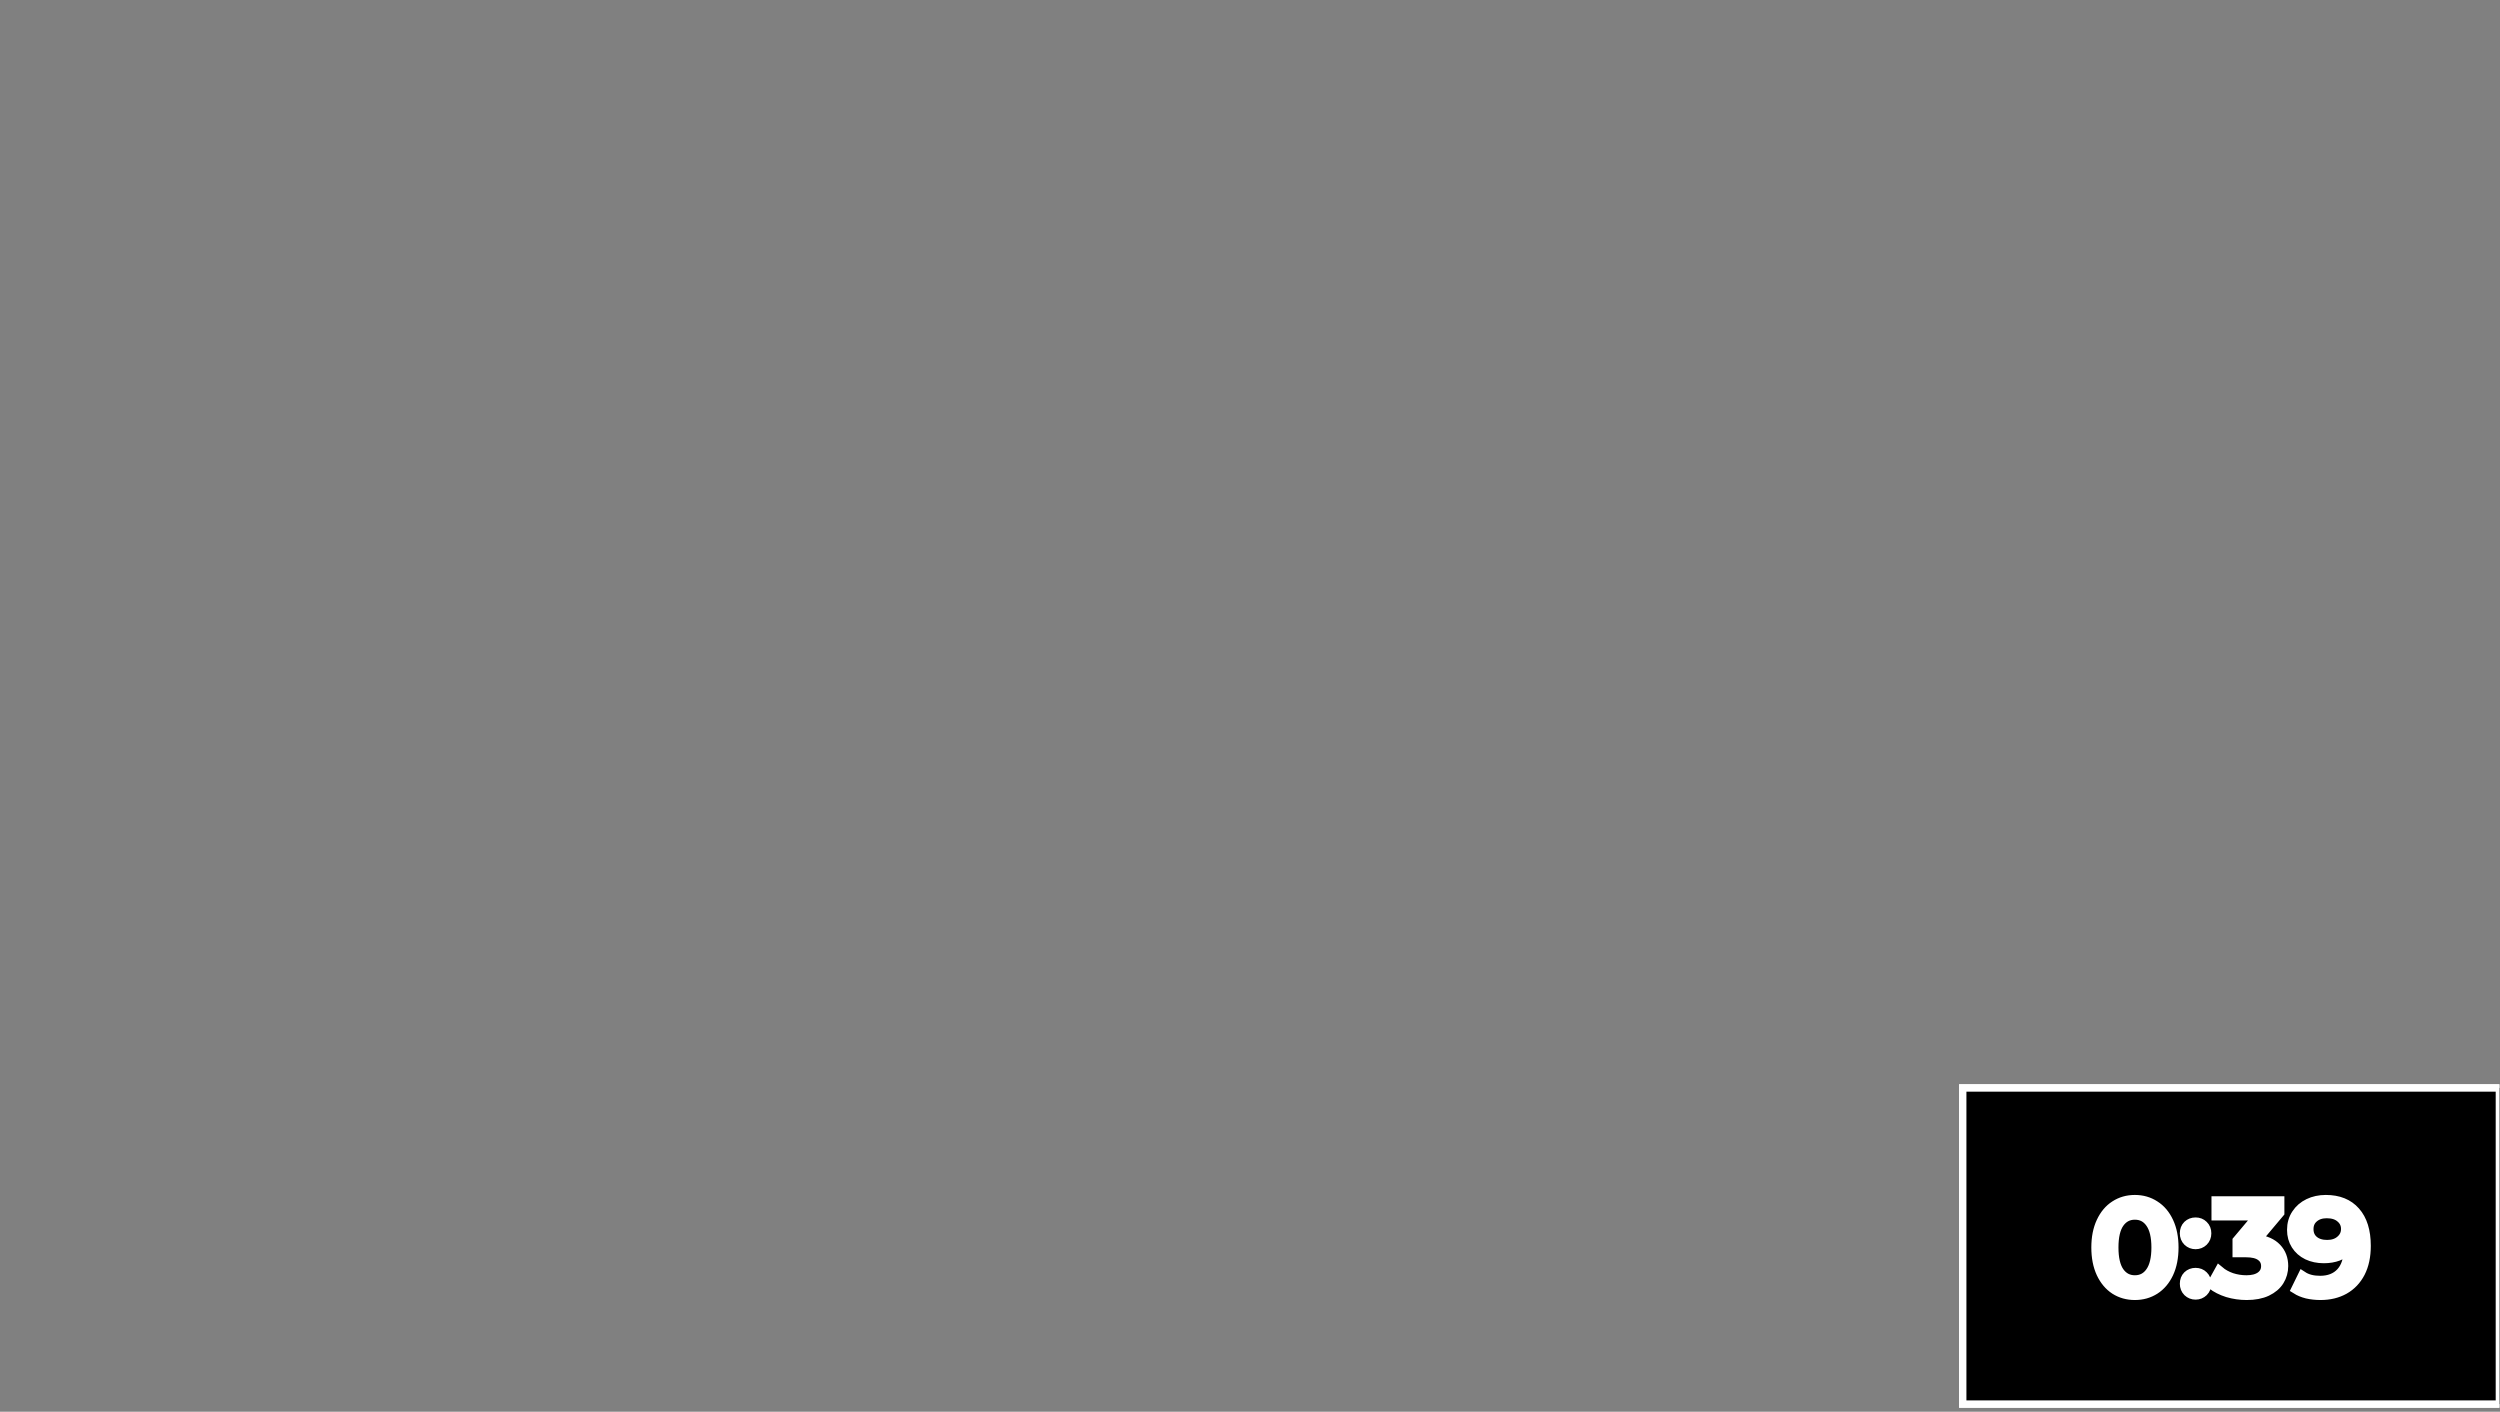<?xml version="1.0" standalone="no"?>
<!DOCTYPE svg PUBLIC "-//W3C//DTD SVG 1.0//EN" "http://www.w3.org/TR/2001/REC-SVG-20010904/DTD/svg10.dtd">
<svg xmlns="http://www.w3.org/2000/svg" xmlns:xlink="http://www.w3.org/1999/xlink" id="body_9" width="340" height="192">

<rect width="100%" height="100%" fill="#808080" stroke="none"/>

<defs>
    <clipPath  id="1">

    <path id=""  clip-rule="evenodd" transform="matrix(1 0 0 1 0 0)"  d="M0 144L0 0L0 0L255 0L255 0L255 144L255 144L0 144z" />    </clipPath>
</defs>

<g transform="matrix(1.333 0 0 1.333 0 0)">
	<g clip-path="url(#1)" >
    <path id=""  transform="matrix(1 0 0 -1 0 144)"  d="M0 144L0 144L0 144L254.929 144L254.929 144L254.929 0.548L254.929 0.548L0 0.548z" stroke="#FFFFFF" stroke-width="0.75" fill="none" stroke-opacity="0" />
    <path id=""  transform="matrix(1 0 0 -1 0 144)"  d="M200.25 33L200.25 33L200.25 33L255 33L255 33L255 0.75L255 0.75L200.25 0.75z" stroke="#FFFFFF" stroke-width="0.75" fill="#000000" fill-rule="nonzero" fill-opacity="0.008" />
    <path id=""  transform="matrix(1 0 0 -1 0 144)"  d="M200.25 33L200.25 33L200.25 33L255 33L255 33L255 0.75L255 0.75L200.25 0.75z" stroke="#FFFFFF" stroke-width="0.75" fill="#000000" fill-rule="nonzero" />
    <path id=""  transform="matrix(1 0 0 -1 0 144)"  d="M237.427 16.995C 237.994 16.995 238.453 17.148 238.804 17.454L238.804 17.454L238.804 17.454C 239.164 17.76 239.344 18.147 239.344 18.615L239.344 18.615L239.344 18.615C 239.344 19.074 239.168 19.452 238.817 19.749L238.817 19.749L238.817 19.749C 238.475 20.055 237.998 20.208 237.386 20.208L237.386 20.208L237.386 20.208C 236.837 20.208 236.392 20.06 236.05 19.763L236.05 19.763L236.05 19.763C 235.708 19.475 235.537 19.087 235.537 18.602L235.537 18.602L235.537 18.602C 235.537 18.106 235.708 17.715 236.05 17.427L236.05 17.427L236.05 17.427C 236.392 17.139 236.851 16.995 237.427 16.995zM237.292 21.585C 238.588 21.585 239.591 21.18 240.302 20.37L240.302 20.37L240.302 20.37C 241.022 19.56 241.382 18.399 241.382 16.887L241.382 16.887L241.382 16.887C 241.382 15.825 241.189 14.916 240.802 14.16L240.802 14.16L240.802 14.16C 240.415 13.413 239.87 12.841 239.168 12.445L239.168 12.445L239.168 12.445C 238.475 12.059 237.67 11.865 236.752 11.865L236.752 11.865L236.752 11.865C 236.266 11.865 235.807 11.915 235.375 12.014L235.375 12.014L235.375 12.014C 234.952 12.122 234.583 12.275 234.268 12.473L234.268 12.473L234.916 13.796C 235.384 13.49 235.982 13.337 236.711 13.337L236.711 13.337L236.711 13.337C 237.62 13.337 238.331 13.616 238.844 14.173L238.844 14.173L238.844 14.173C 239.357 14.732 239.614 15.537 239.614 16.59L239.614 16.59L239.614 16.59L239.614 16.59L239.614 16.604L239.614 16.604L239.614 16.604C 239.335 16.279 238.979 16.032 238.547 15.861L238.547 15.861L238.547 15.861C 238.115 15.699 237.629 15.618 237.089 15.618L237.089 15.618L237.089 15.618C 236.468 15.618 235.91 15.735 235.415 15.969L235.415 15.969L235.415 15.969C 234.92 16.212 234.533 16.554 234.254 16.995L234.254 16.995L234.254 16.995C 233.975 17.436 233.836 17.944 233.836 18.52L233.836 18.52L233.836 18.52C 233.836 19.132 233.989 19.668 234.295 20.127L234.295 20.127L234.295 20.127C 234.601 20.595 235.015 20.955 235.537 21.207L235.537 21.207L235.537 21.207C 236.059 21.459 236.644 21.585 237.292 21.585zM230.271 17.548C 231.144 17.44 231.81 17.144 232.269 16.658L232.269 16.658L232.269 16.658C 232.728 16.171 232.957 15.564 232.957 14.835L232.957 14.835L232.957 14.835C 232.957 14.286 232.818 13.786 232.539 13.337L232.539 13.337L232.539 13.337C 232.26 12.887 231.837 12.526 231.27 12.257L231.27 12.257L231.27 12.257C 230.712 11.995 230.028 11.865 229.218 11.865L229.218 11.865L229.218 11.865C 228.543 11.865 227.891 11.96 227.261 12.148L227.261 12.148L227.261 12.148C 226.639 12.346 226.108 12.617 225.668 12.958L225.668 12.958L226.424 14.322C 226.766 14.034 227.179 13.805 227.666 13.633L227.666 13.633L227.666 13.633C 228.16 13.471 228.669 13.391 229.191 13.391L229.191 13.391L229.191 13.391C 229.812 13.391 230.298 13.517 230.649 13.768L230.649 13.768L230.649 13.768C 231.009 14.029 231.189 14.38 231.189 14.822L231.189 14.822L231.189 14.822C 231.189 15.263 231.018 15.604 230.676 15.848L230.676 15.848L230.676 15.848C 230.343 16.1 229.83 16.226 229.137 16.226L229.137 16.226L229.137 16.226L229.137 16.226L228.273 16.226L228.273 16.226L228.273 16.226L228.273 16.226L228.273 17.427L228.273 17.427L230.42 19.979L230.42 19.979L230.42 19.979L230.42 19.979L226.127 19.979L226.127 19.979L226.127 19.979L226.127 19.979L226.127 21.45L226.127 21.45L226.127 21.45L226.127 21.45L232.566 21.45L232.566 21.45L232.566 21.45L232.566 21.45L232.566 20.275L232.566 20.275L230.271 17.548zM224.006 11.905C 223.7 11.905 223.439 12.009 223.222 12.216L223.222 12.216L223.222 12.216C 223.006 12.432 222.899 12.702 222.899 13.026L222.899 13.026L222.899 13.026C 222.899 13.359 223.002 13.629 223.209 13.836L223.209 13.836L223.209 13.836C 223.425 14.043 223.69 14.146 224.006 14.146L224.006 14.146L224.006 14.146C 224.321 14.146 224.581 14.043 224.788 13.836L224.788 13.836L224.788 13.836C 225.005 13.629 225.112 13.359 225.112 13.026L225.112 13.026L225.112 13.026C 225.112 12.702 225.005 12.432 224.788 12.216L224.788 12.216L224.788 12.216C 224.572 12.009 224.311 11.905 224.006 11.905zM224.006 17.049C 223.7 17.049 223.439 17.152 223.222 17.359L223.222 17.359L223.222 17.359C 223.006 17.576 222.899 17.846 222.899 18.169L222.899 18.169L222.899 18.169C 222.899 18.503 223.002 18.773 223.209 18.98L223.209 18.98L223.209 18.98C 223.425 19.186 223.69 19.29 224.006 19.29L224.006 19.29L224.006 19.29C 224.321 19.29 224.581 19.186 224.788 18.98L224.788 18.98L224.788 18.98C 225.005 18.773 225.112 18.503 225.112 18.169L225.112 18.169L225.112 18.169C 225.112 17.846 225.005 17.576 224.788 17.359L224.788 17.359L224.788 17.359C 224.572 17.152 224.311 17.049 224.006 17.049zM217.81 13.391C 218.486 13.391 219.017 13.669 219.404 14.228L219.404 14.228L219.404 14.228C 219.799 14.786 219.998 15.618 219.998 16.725L219.998 16.725L219.998 16.725C 219.998 17.832 219.799 18.665 219.404 19.223L219.404 19.223L219.404 19.223C 219.017 19.78 218.486 20.06 217.81 20.06L217.81 20.06L217.81 20.06C 217.144 20.06 216.613 19.78 216.218 19.223L216.218 19.223L216.218 19.223C 215.83 18.665 215.637 17.832 215.637 16.725L215.637 16.725L215.637 16.725C 215.637 15.618 215.83 14.786 216.218 14.228L216.218 14.228L216.218 14.228C 216.613 13.669 217.144 13.391 217.81 13.391zM217.81 11.865C 217.054 11.865 216.38 12.054 215.785 12.432L215.785 12.432L215.785 12.432C 215.191 12.819 214.724 13.377 214.381 14.106L214.381 14.106L214.381 14.106C 214.039 14.844 213.869 15.717 213.869 16.725L213.869 16.725L213.869 16.725C 213.869 17.733 214.039 18.602 214.381 19.331L214.381 19.331L214.381 19.331C 214.724 20.068 215.191 20.626 215.785 21.005L215.785 21.005L215.785 21.005C 216.38 21.392 217.054 21.585 217.81 21.585L217.81 21.585L217.81 21.585C 218.566 21.585 219.241 21.392 219.836 21.005L219.836 21.005L219.836 21.005C 220.439 20.626 220.911 20.068 221.253 19.331L221.253 19.331L221.253 19.331C 221.595 18.602 221.766 17.733 221.766 16.725L221.766 16.725L221.766 16.725C 221.766 15.717 221.595 14.844 221.253 14.106L221.253 14.106L221.253 14.106C 220.911 13.377 220.439 12.819 219.836 12.432L219.836 12.432L219.836 12.432C 219.241 12.054 218.566 11.865 217.81 11.865z" stroke="#FFFFFF" stroke-width="1" fill="#FFFFFF" fill-rule="nonzero" />
	</g>
</g>
</svg>